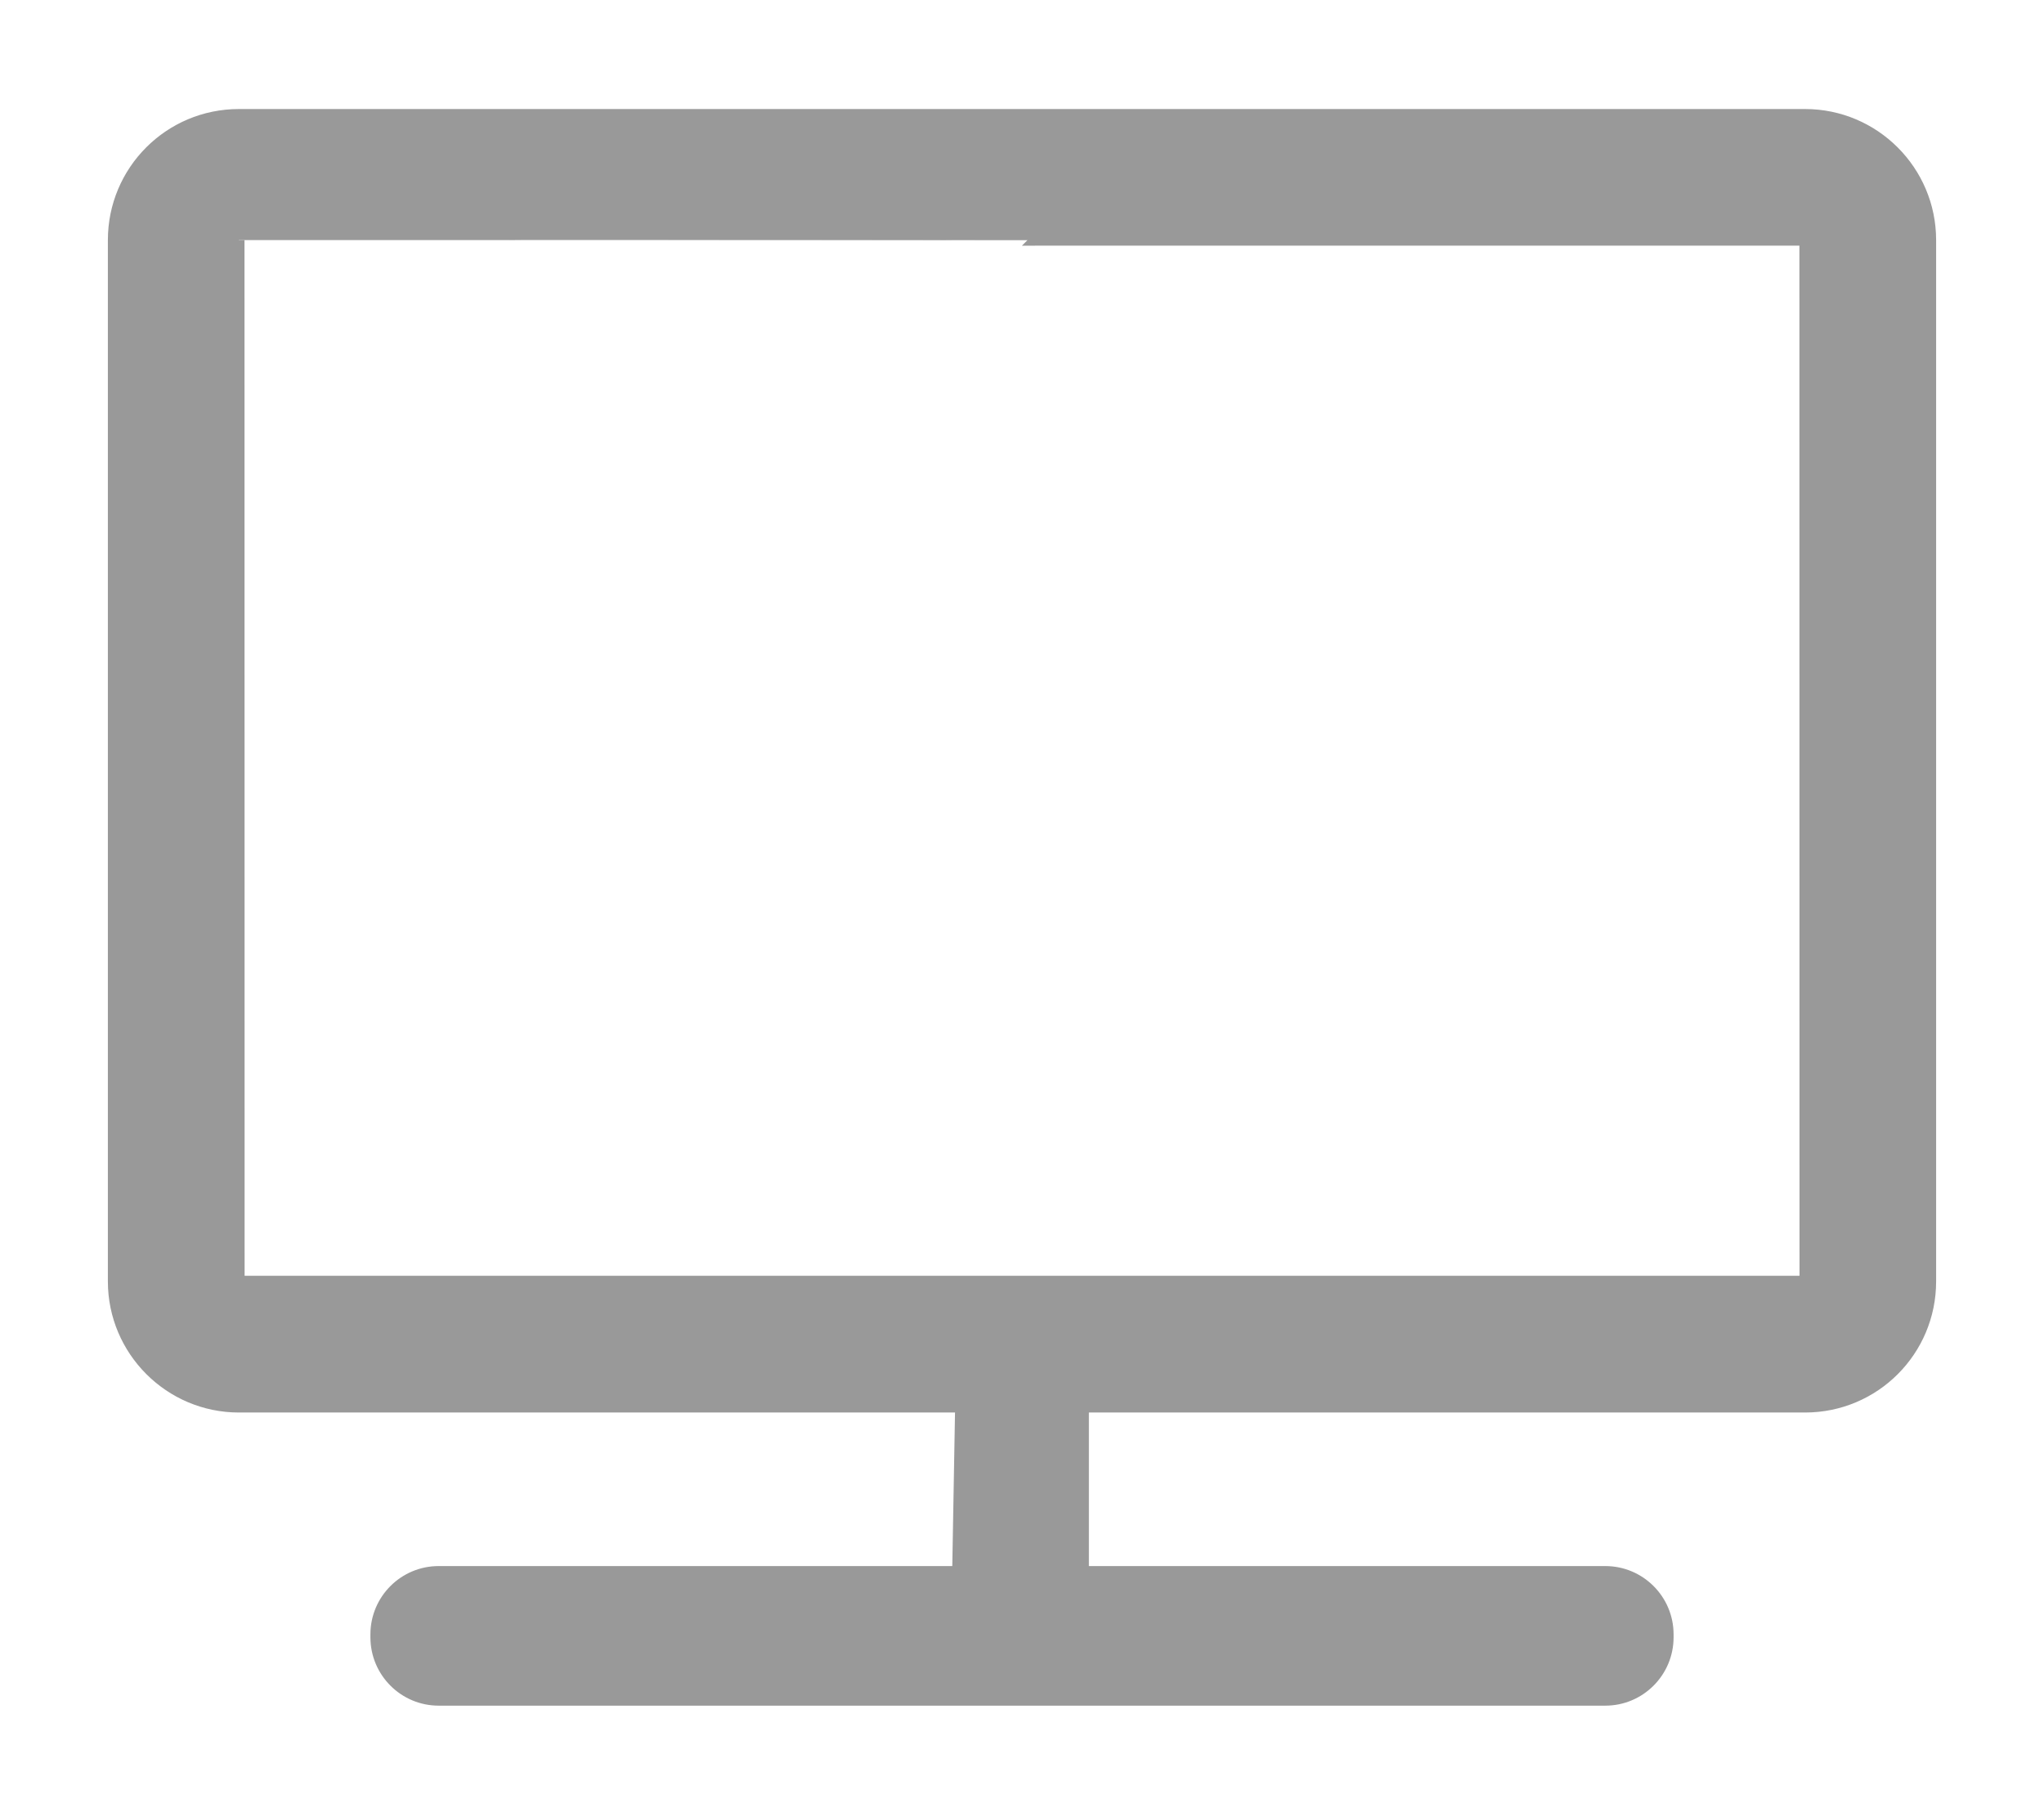 <?xml version="1.0" encoding="UTF-8"?>
<svg width="18px" height="16px" viewBox="0 0 18 16" version="1.1" xmlns="http://www.w3.org/2000/svg" xmlns:xlink="http://www.w3.org/1999/xlink">
    <!-- Generator: Sketch 63.1 (92452) - https://sketch.com -->
    <title>工作台</title>
    <desc>Created with Sketch.</desc>
    <g id="页面-1" stroke="none" stroke-width="1" fill="none" fill-rule="evenodd">
        <g id="交易所" transform="translate(-49, -140)" fill="#999999" fill-rule="nonzero" stroke="#999999" stroke-width="0.1">
            <g id="sidemenu" transform="translate(0, 130)">
                <g id="item" transform="translate(50, 10)">
                    <g id="工作台" transform="translate(0, 1)">
                        <path d="M14.896,1.113 C14.896,1.113 14.897,10.283 14.897,10.283 C14.897,10.283 1.104,10.283 1.104,10.283 C1.104,10.283 1.103,1.114 1.103,1.114 C1.103,1.113 14.896,1.113 14.896,1.113 Z M0,10.283 C0,10.891 0.495,11.387 1.104,11.387 L14.896,11.387 C15.507,11.387 16,10.893 16,10.283 L16,1.114 C16,0.505 15.505,0.01 14.896,0.01 L1.104,0.01 C0.493,0.01 0,0.504 0,1.114 L0,10.283 Z M13.137,13.968 C13.441,13.968 13.688,13.721 13.688,13.416 L13.688,13.39 C13.688,13.086 13.441,12.839 13.137,12.839 L2.863,12.839 C2.559,12.839 2.312,13.086 2.312,13.39 L2.312,13.416 C2.312,13.721 2.559,13.968 2.863,13.968 C3.168,13.968 13.137,13.968 13.137,13.968 Z M7.435,12.852 L8.539,12.852 L8.539,11.387 L7.461,11.387 L7.435,12.852 Z" id="形状"></path>
                    </g>
                </g>
            </g>
        </g>
    </g>
</svg>